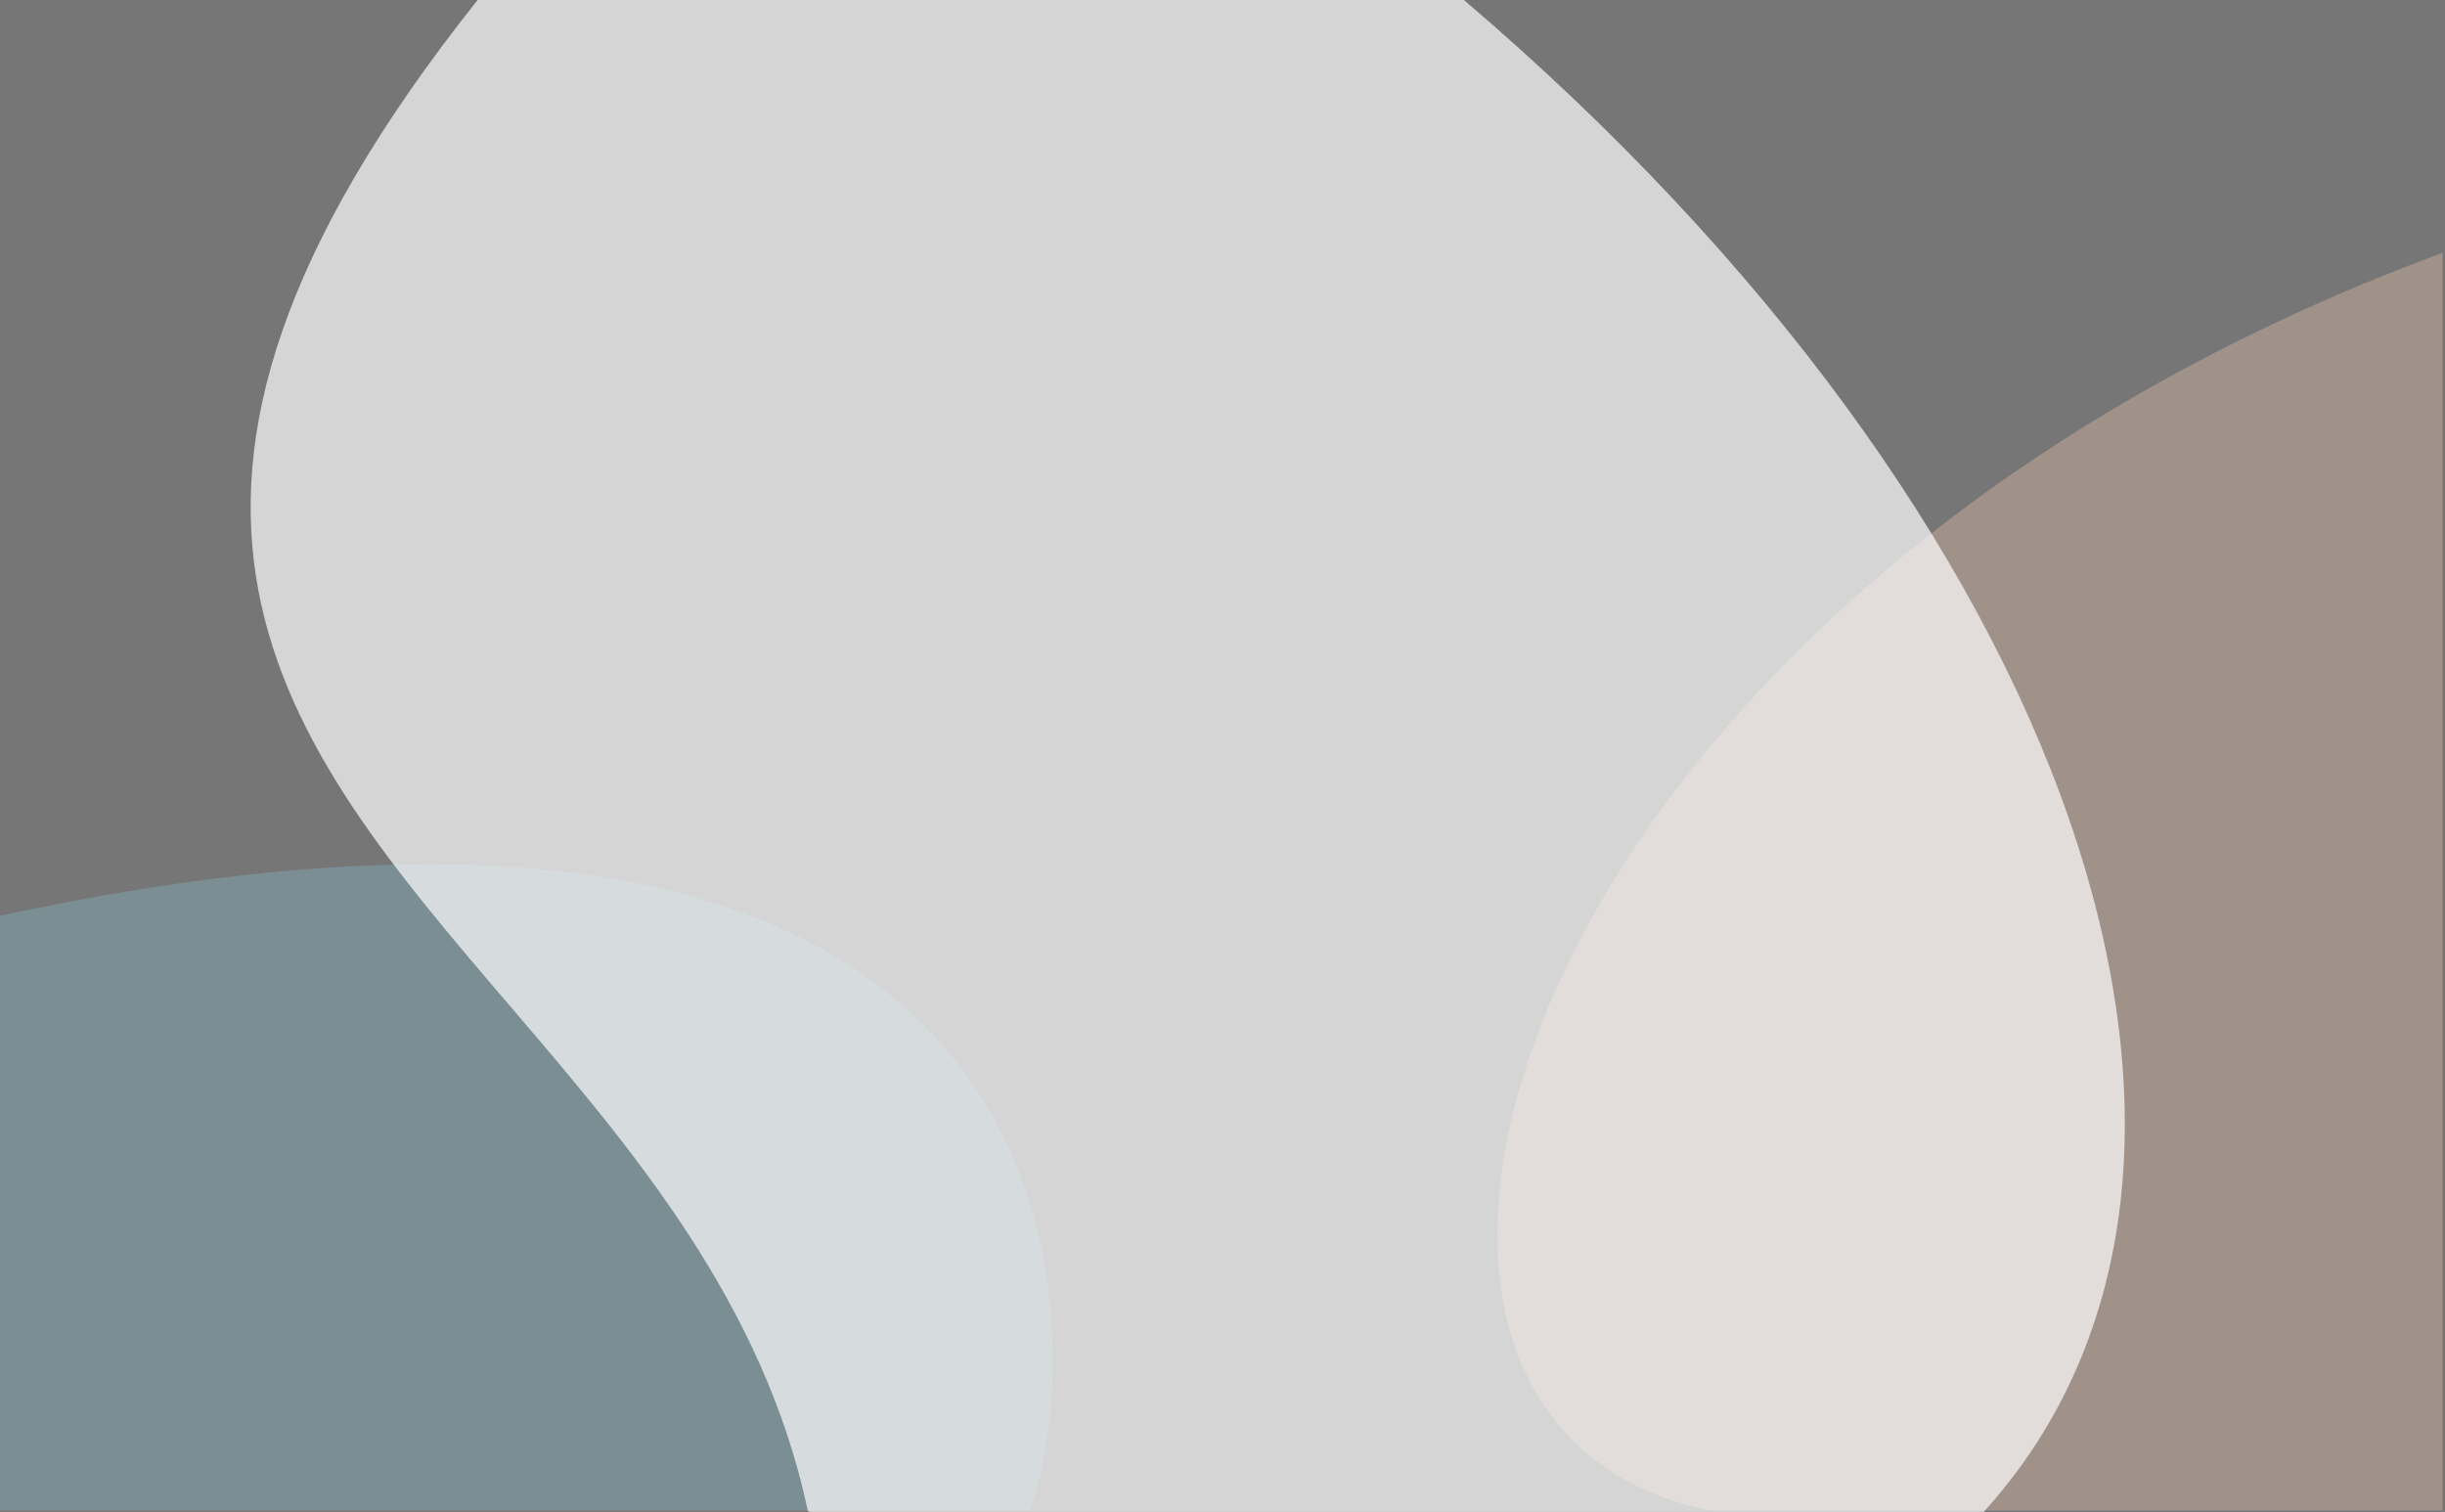 <svg width="1512" height="935" viewBox="0 0 1512 935" fill="none" xmlns="http://www.w3.org/2000/svg">
<rect x="0" y="0" width="1512" height="935" fill="#333333" stroke="none"/>
<rect width="1512" height="935" fill="#D9D9D9" fill-opacity="0.4"/>
<path d="M636.622 934.15C668.957 854.12 708.927 412.921 -2 566.76V934.15H636.622Z" fill="#8EDAEC" fill-opacity="0.25"/>
<path d="M1057.5 934.15C787.5 879.515 930.5 370.55 1510.5 156.325V934.15H1057.5Z" fill="#FFCFB4" fill-opacity="0.31"/>
<path fill-rule="evenodd" clip-rule="evenodd" d="M314.698 621.292C391.221 710.775 472.134 805.393 499.585 934.338C499.585 934.338 500.15 934.566 501.25 935H1226.68C1226.88 934.78 1227.08 934.559 1227.28 934.338C1420.52 720.267 1281.14 320.347 905.29 0L295.368 0C48.599 310.123 174.255 457.062 314.698 621.292Z" fill="white" fill-opacity="0.69"/>
</svg>
